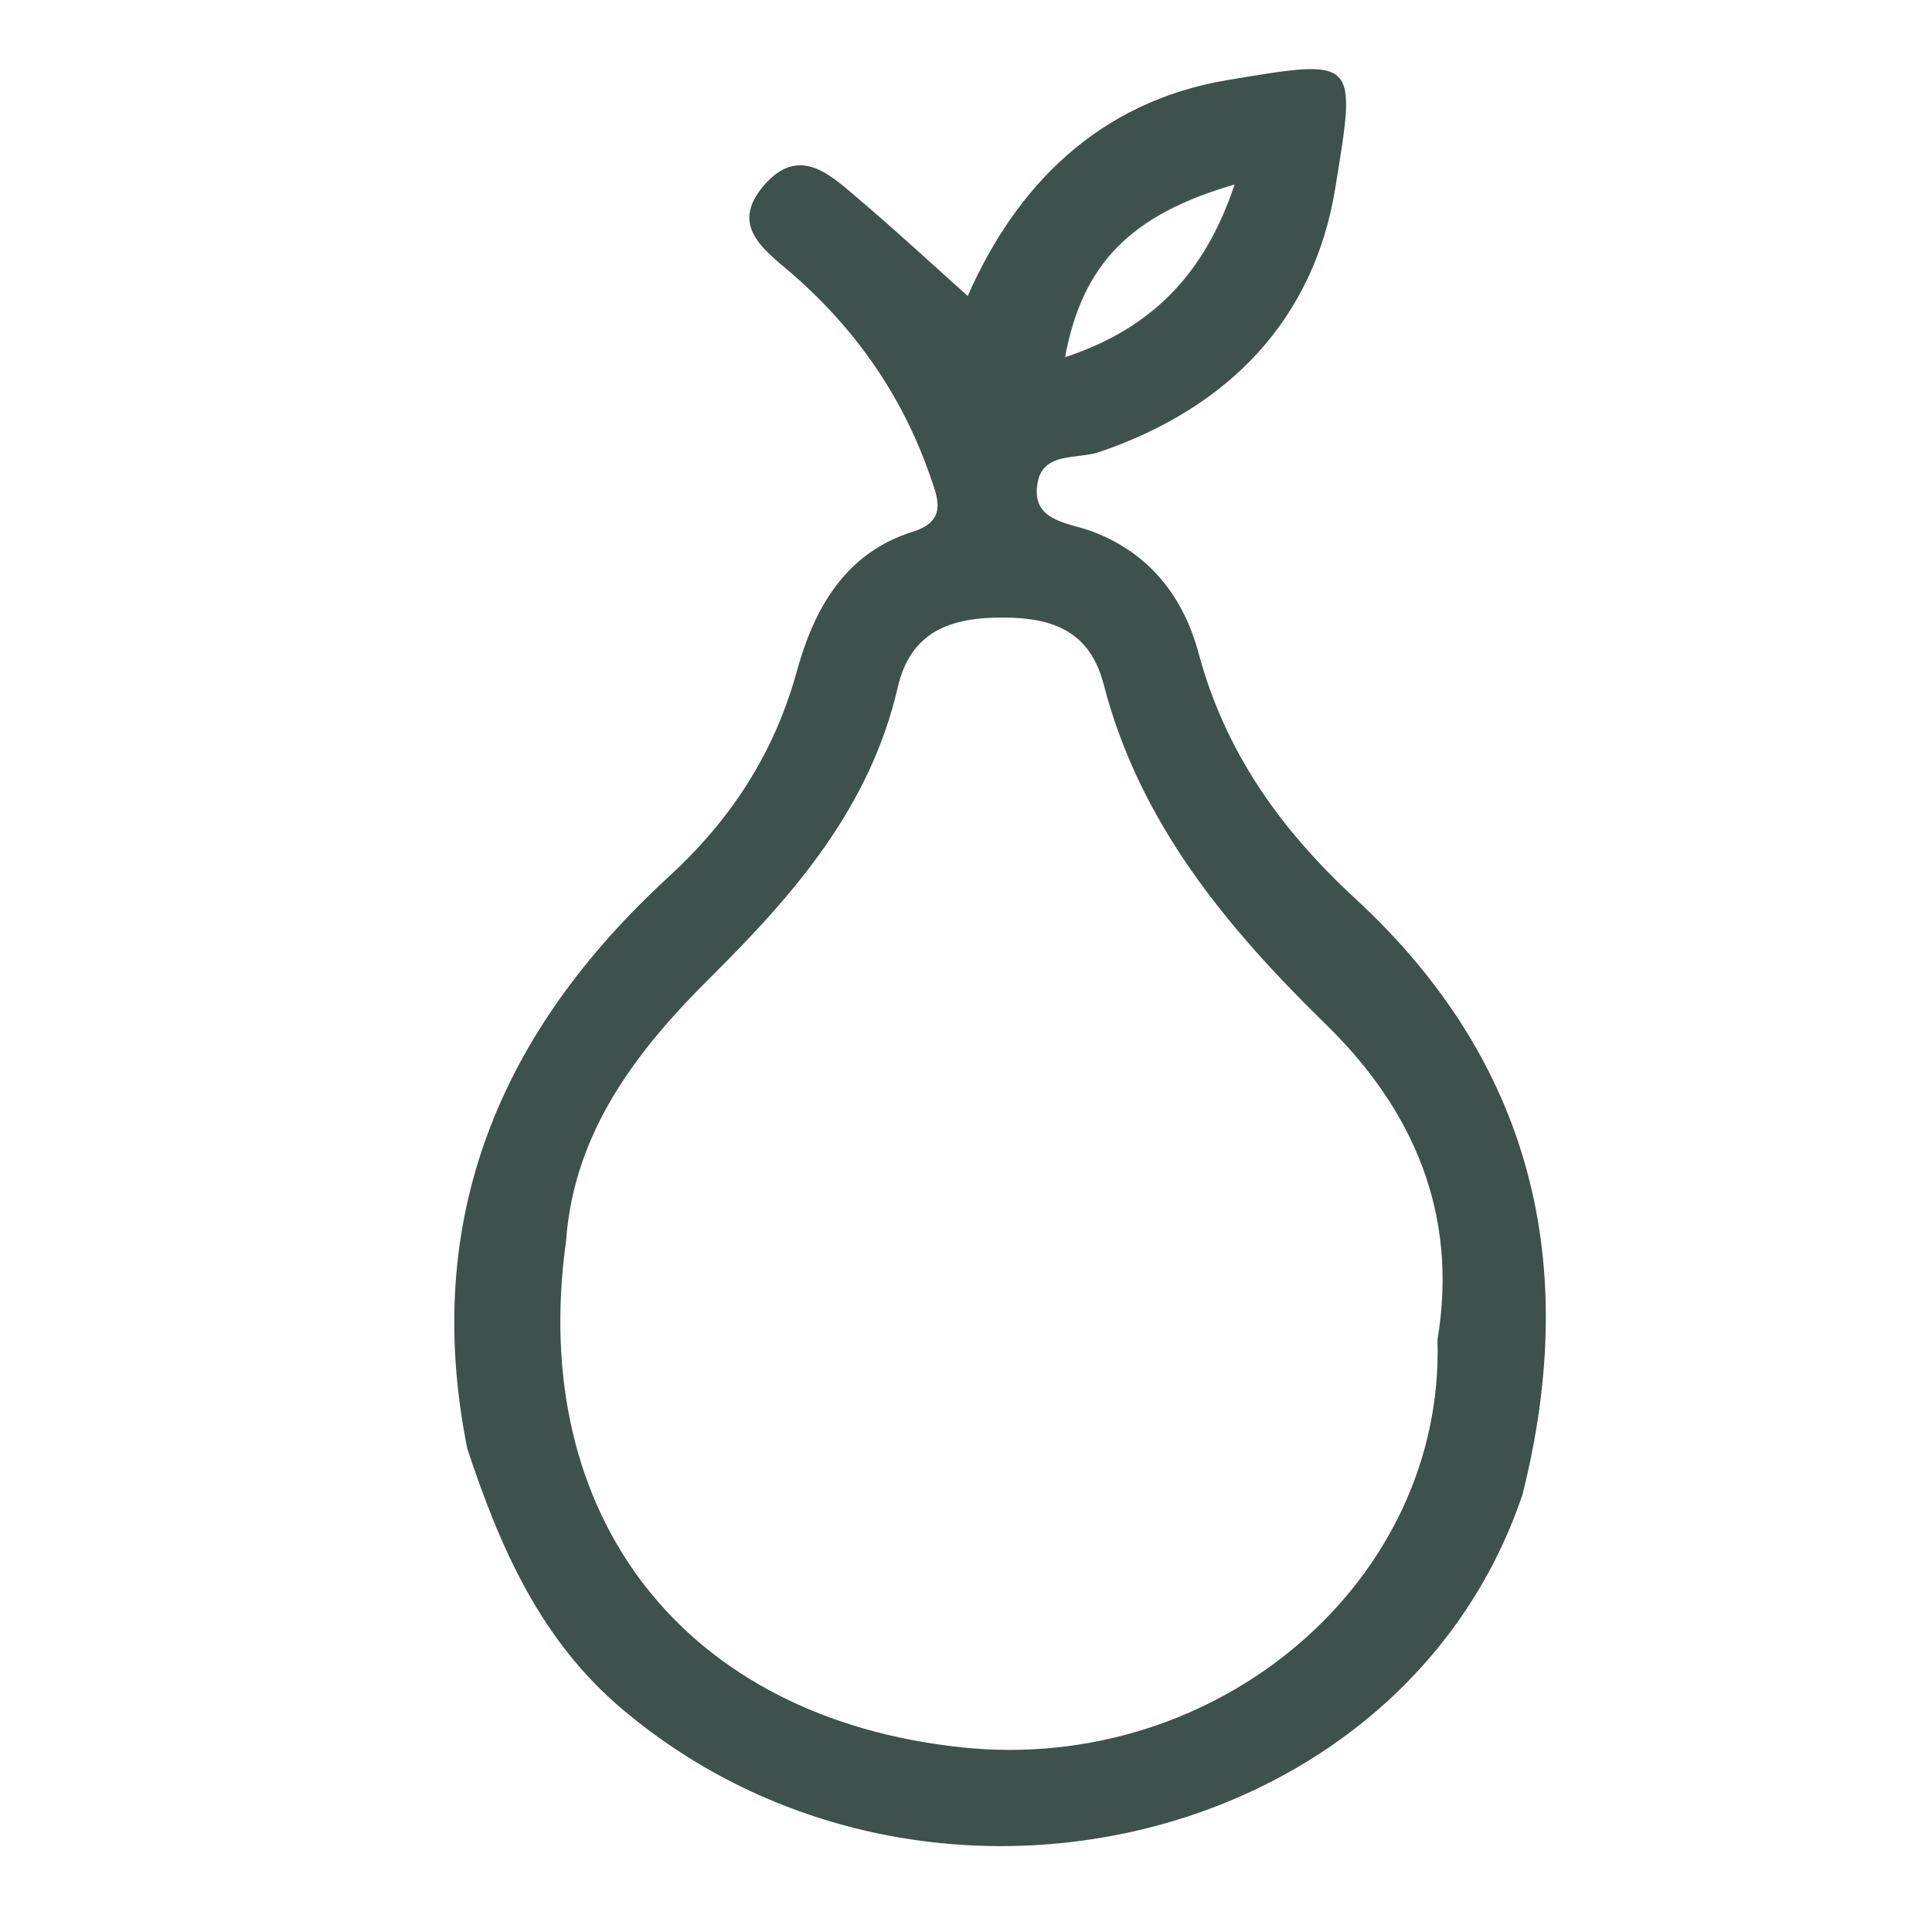 <?xml version="1.0" encoding="utf-8"?>
<!-- Generator: Adobe Illustrator 16.0.0, SVG Export Plug-In . SVG Version: 6.00 Build 0)  -->
<!DOCTYPE svg PUBLIC "-//W3C//DTD SVG 1.1//EN" "http://www.w3.org/Graphics/SVG/1.1/DTD/svg11.dtd">
<svg version="1.1" id="Layer_1" xmlns="http://www.w3.org/2000/svg" xmlns:xlink="http://www.w3.org/1999/xlink" x="0px" y="0px"
	 width="70px" height="70px" viewBox="0 0 2000 2000" enable-background="new 0 0 2000 2000" xml:space="preserve">
<path fill-rule="evenodd" clip-rule="evenodd" fill="#3E514C" d="M1576.003,1547.412
	c-124.401,367.893-621.55,483.291-931.434,222.264c-85.403-71.938-127.103-168.197-160.826-270.045
	c-47.937-238.645,34.358-432.104,208.428-591.96c64.475-59.207,109.254-127.652,132.656-212.598
	c17.799-64.61,49.741-122.712,120.431-144.76c36.197-11.291,25.163-35.641,17.664-57.339
	c-28.113-81.411-75.566-150.099-140.176-207.146c-28.677-25.326-69.885-50.596-31.371-94.534
	c37.145-42.377,69.885-8.71,99.324,16.252c36.867,31.257,72.309,64.189,111.107,98.847
	c49.769-113.274,134.915-201.093,268.925-223.512c135.679-22.696,133.411-22.903,111.57,111.728
	c-22.161,136.654-111.078,228.059-244.504,273.38c-22.297,7.57-57.56-0.349-63.548,31.072
	c-7.763,40.773,31.129,41.614,56.199,51.017c59.962,22.489,94.783,68.167,110.473,126.547
	c27.486,102.247,84.961,182.403,161.945,253.464C1586.424,1099.512,1636.2,1308.561,1576.003,1547.412z M1488.084,1386.807
	c21.719-129.861-24.699-237.661-115.121-325.973c-103.43-101.006-193.295-209.034-230.454-352.404
	c-14.143-54.566-52.036-69.051-103.958-69.165c-54.388-0.121-95.731,14.028-109.225,72.33
	c-28.527,123.325-105.947,213.012-193.445,299.791c-75.231,74.61-141.772,159.286-149.892,273.209
	c-39.804,285.763,122.983,494.077,409.693,524.271C1261.563,1836.873,1495.825,1636.072,1488.084,1386.807z M1278.771,190.325
	c-109.033,31.357-158.994,82.944-176.814,180.129C1191.309,341.107,1247.2,285.344,1278.771,190.325z"/>
<path fill-rule="evenodd" clip-rule="evenodd" fill="none" stroke="#495B55" stroke-miterlimit="10" d="M1278.771,190.325
	c-31.571,95.019-87.463,150.783-176.814,180.129C1119.777,273.269,1169.738,221.682,1278.771,190.325z"/>
</svg>

